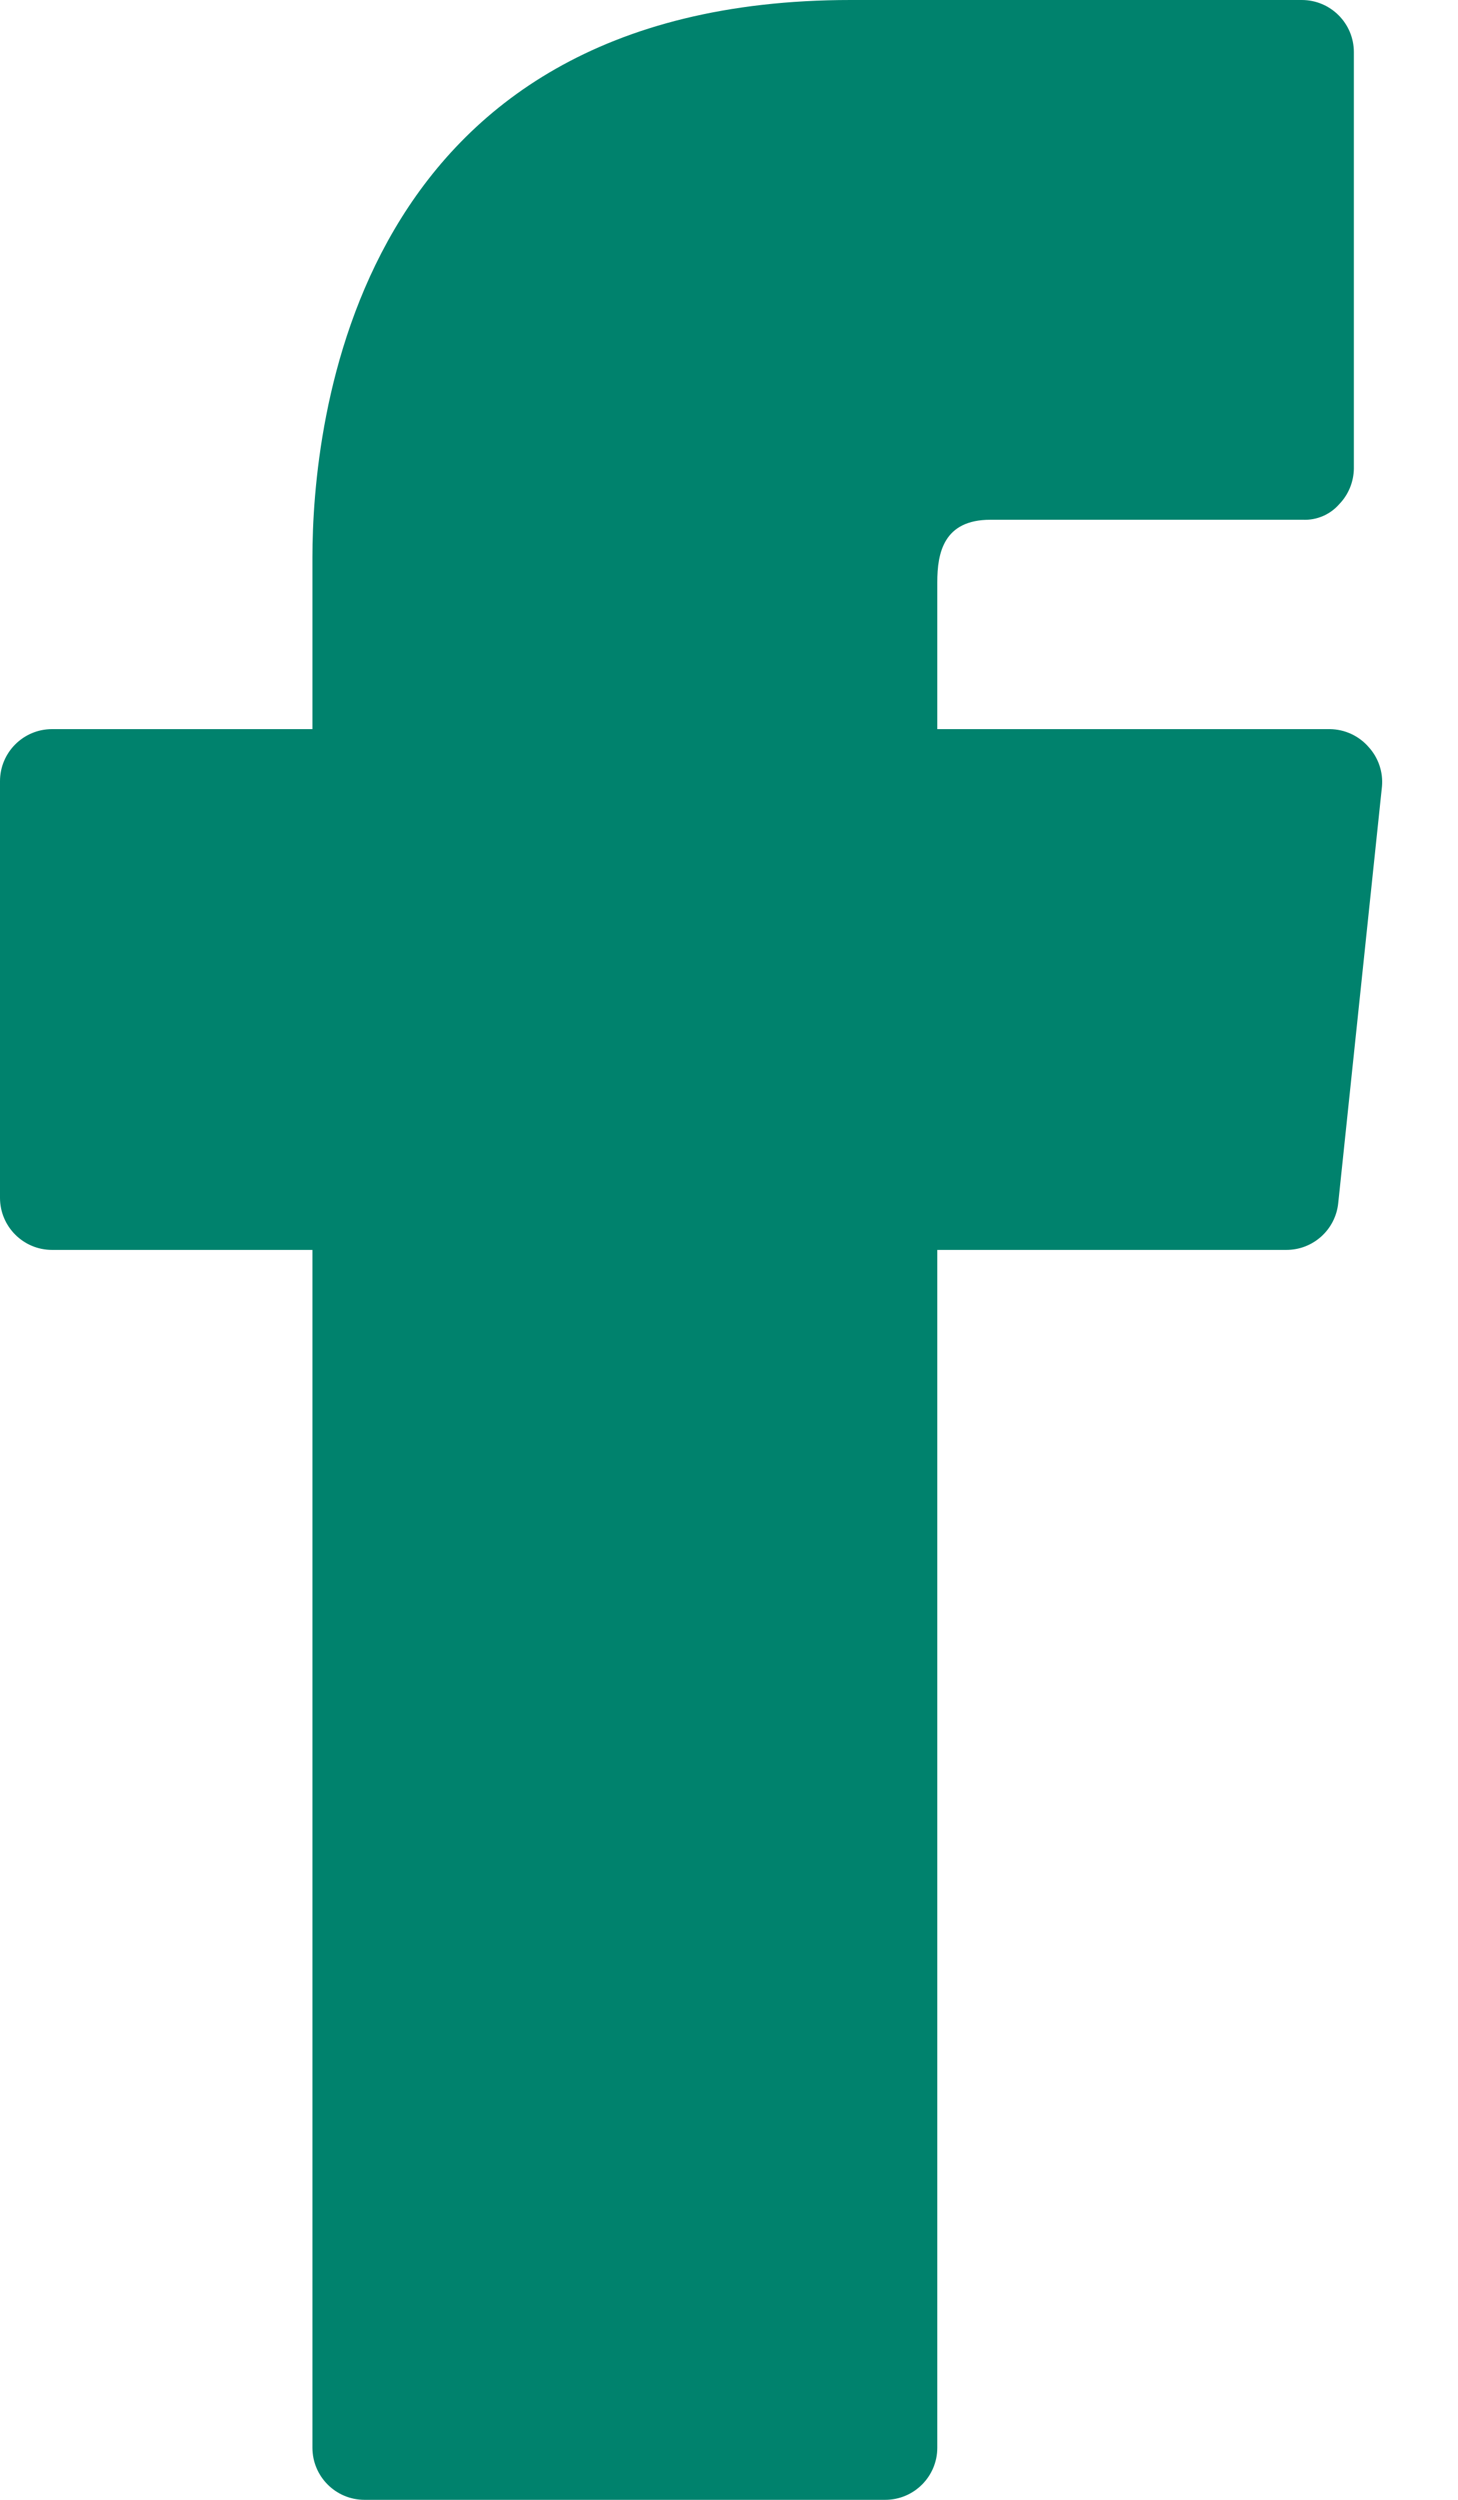 <svg width="14" height="24" viewBox="0 0 14 24" fill="none" xmlns="http://www.w3.org/2000/svg">
<path d="M13.14 7.17C13.046 7.063 12.912 7.002 12.77 7H9V5.59C9 5.31 9.06 4.99 9.51 4.99H12.51C12.643 4.996 12.772 4.941 12.86 4.84C12.948 4.749 12.998 4.627 13 4.5V0.5C13 0.224 12.776 0 12.5 0H8.17C3.37 0 3 4.1 3 5.35V7H0.5C0.224 7 0 7.224 0 7.5V11.5C0 11.776 0.224 12 0.5 12H3V23.5C3 23.776 3.224 24 3.5 24H8.5C8.776 24 9 23.776 9 23.5V12H12.35C12.608 12.001 12.824 11.806 12.85 11.55L13.27 7.55C13.282 7.411 13.235 7.273 13.14 7.17Z" fill="#00826D"/>
</svg>
